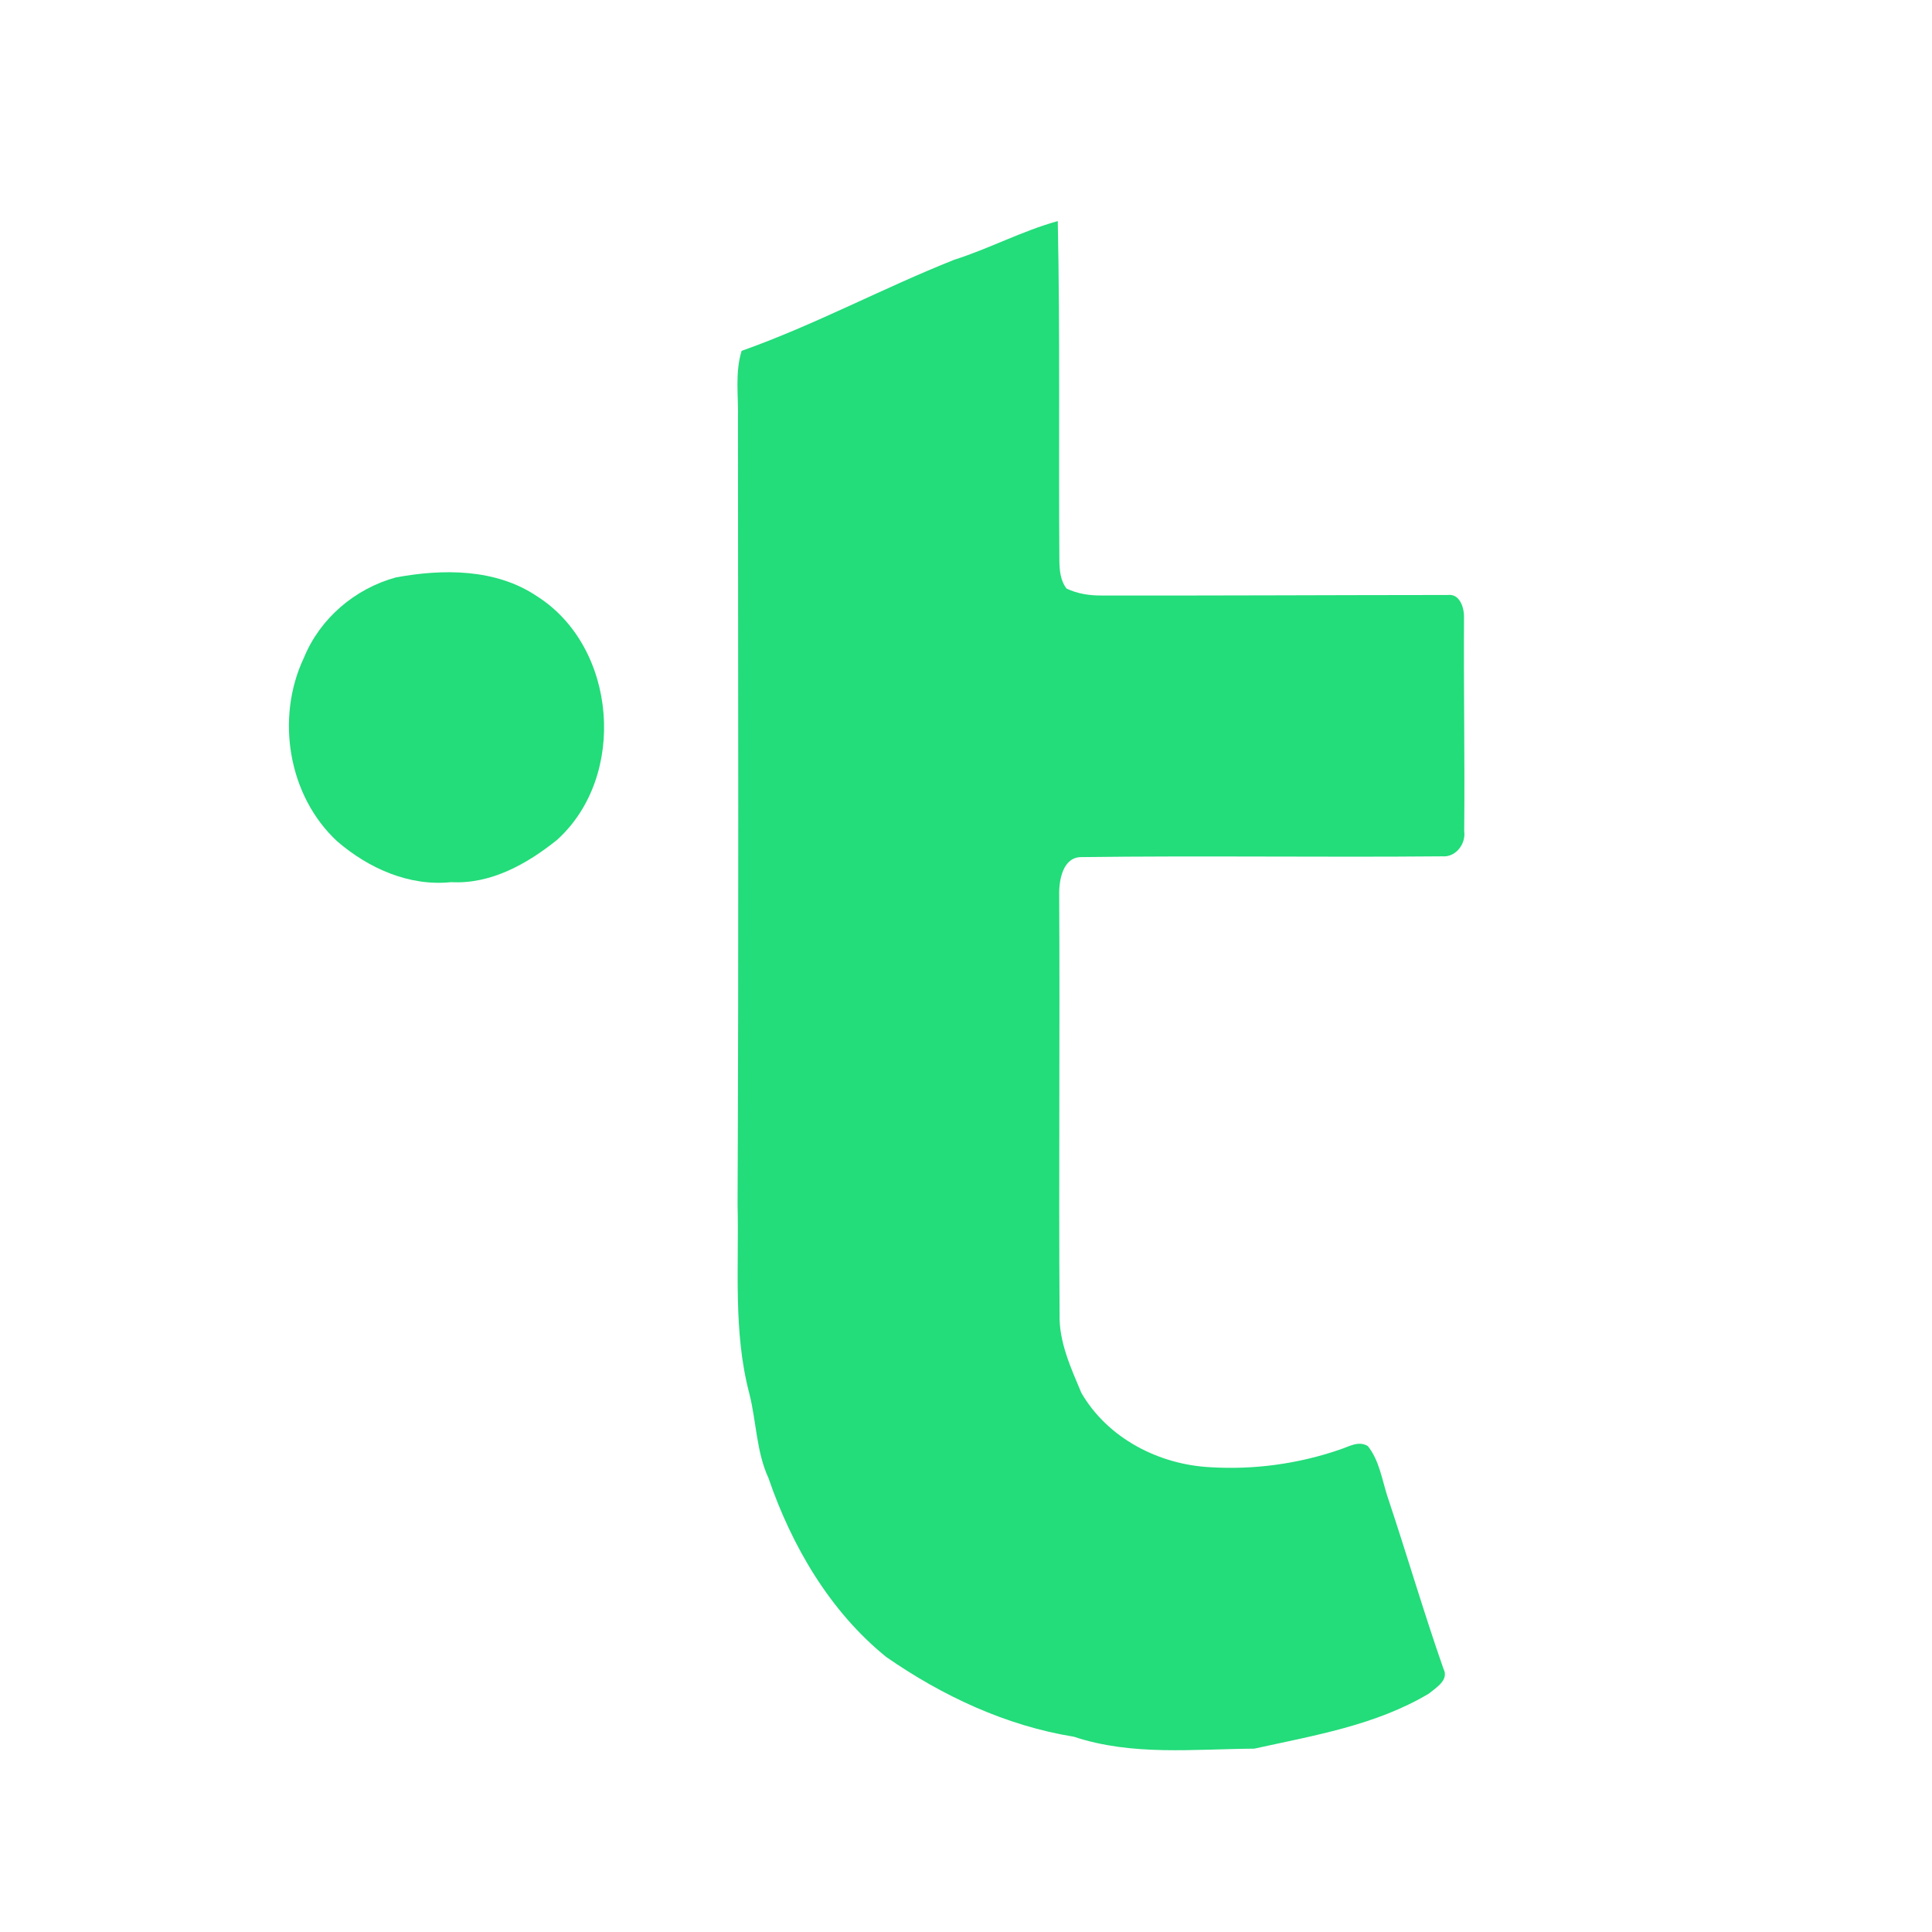 <?xml version="1.0" encoding="UTF-8" ?>
<!DOCTYPE svg PUBLIC "-//W3C//DTD SVG 1.1//EN" "http://www.w3.org/Graphics/SVG/1.1/DTD/svg11.dtd">
<svg width="300pt" height="300pt" viewBox="0 0 300 300" version="1.1" xmlns="http://www.w3.org/2000/svg">
<g id="#23dc7aff">
<path fill="#23dc7a" opacity="1.00" d=" M 148.16 40.34 C 153.63 38.60 158.72 35.86 164.25 34.33 C 164.62 51.88 164.37 69.47 164.50 87.04 C 164.52 88.55 164.65 90.14 165.61 91.39 C 167.28 92.19 169.14 92.48 170.98 92.47 C 188.92 92.50 206.85 92.40 224.79 92.39 C 226.71 92.14 227.38 94.43 227.33 95.94 C 227.26 106.98 227.47 118.01 227.36 129.04 C 227.65 131.03 226.06 133.15 223.95 132.97 C 205.30 133.14 186.64 132.85 168.00 133.09 C 165.03 133.01 164.42 136.69 164.47 138.98 C 164.59 160.67 164.39 182.35 164.53 204.04 C 164.41 208.36 166.28 212.38 167.91 216.28 C 171.99 223.33 179.94 227.43 187.95 227.83 C 194.76 228.25 201.64 227.30 208.08 225.08 C 209.46 224.63 210.97 223.66 212.40 224.55 C 214.19 226.80 214.59 229.75 215.46 232.42 C 218.43 241.30 221.05 250.29 224.14 259.13 C 225.05 260.87 222.98 262.07 221.86 262.99 C 213.61 267.91 204.00 269.49 194.76 271.53 C 185.42 271.59 175.79 272.69 166.76 269.68 C 156.23 267.98 146.34 263.35 137.62 257.30 C 128.86 250.21 122.95 240.07 119.33 229.52 C 117.42 225.36 117.46 220.70 116.34 216.33 C 113.83 206.76 114.76 196.78 114.53 187.00 C 114.71 146.33 114.61 105.67 114.59 65.00 C 114.68 61.49 114.10 57.90 115.16 54.48 C 126.45 50.48 137.04 44.76 148.16 40.34 Z" />
<path fill="#23dc7a" opacity="1.00" d=" M 61.44 89.67 C 68.75 88.31 76.99 88.27 83.39 92.59 C 95.87 100.51 97.42 120.60 86.47 130.44 C 81.83 134.16 76.20 137.33 70.05 136.98 C 63.52 137.66 57.23 134.83 52.37 130.65 C 44.73 123.59 42.77 111.46 47.19 102.14 C 49.68 96.03 55.11 91.41 61.44 89.67 Z" />
</g>
</svg>
